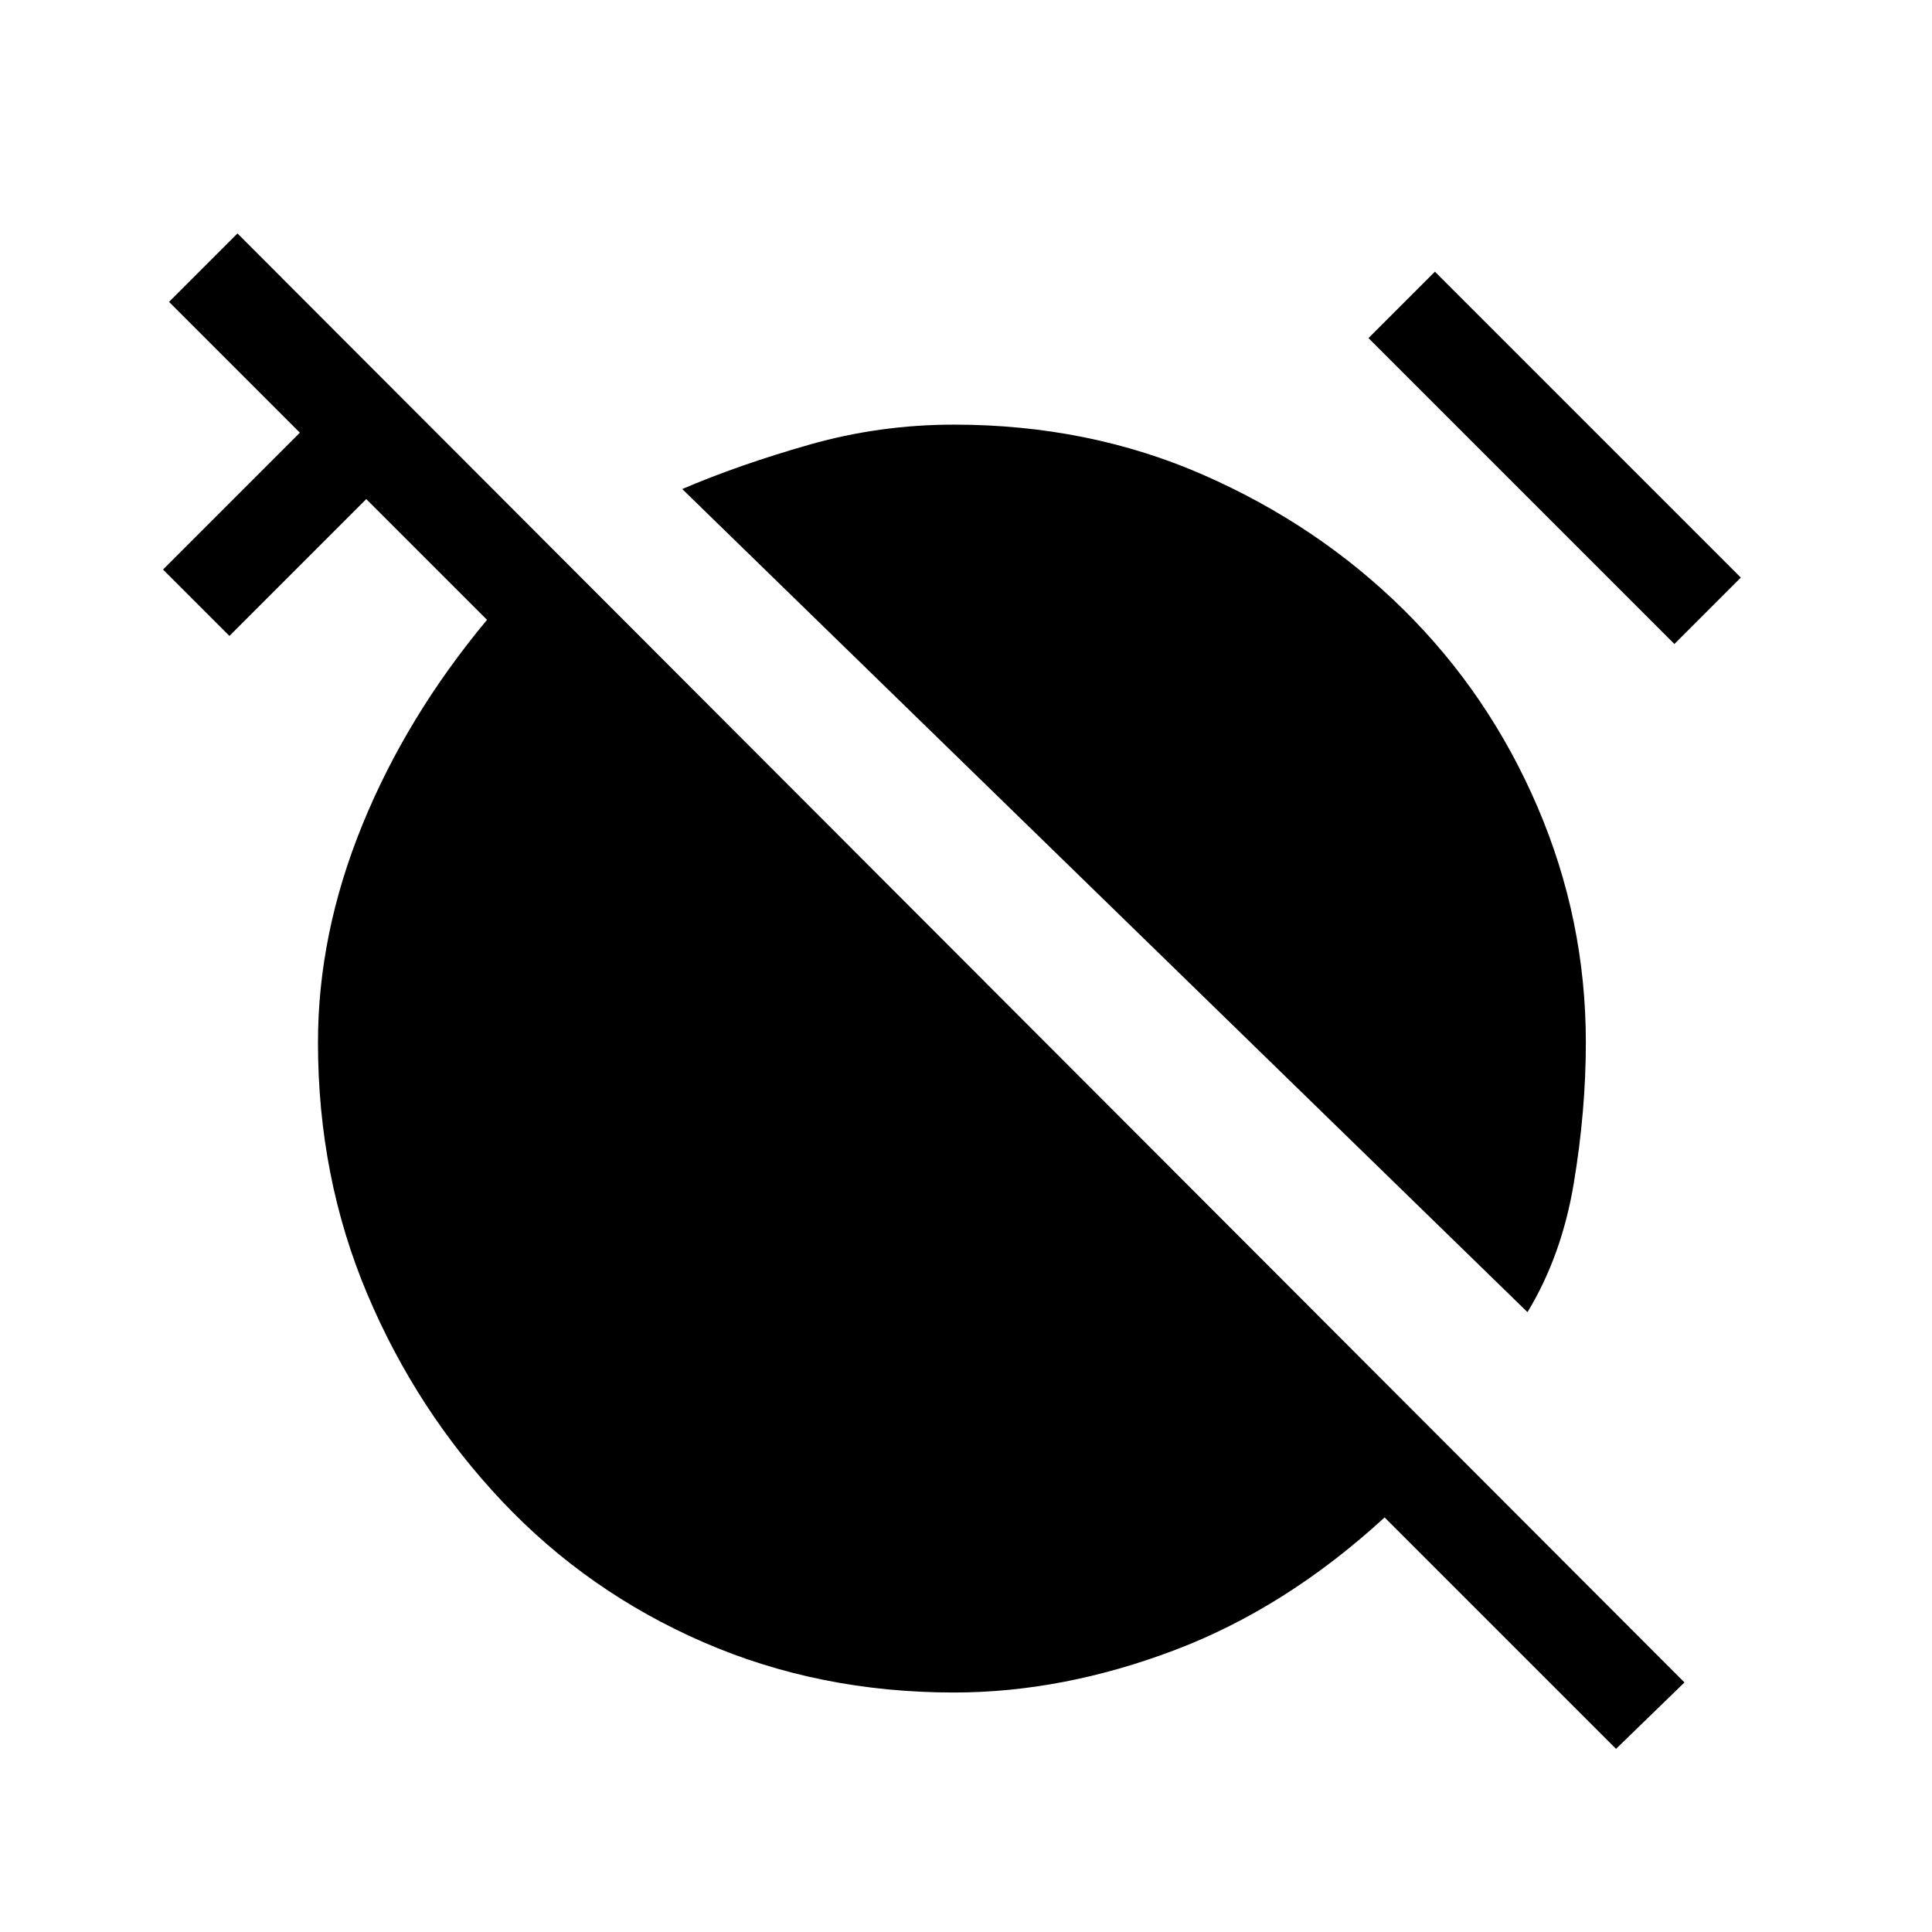 <svg xmlns="http://www.w3.org/2000/svg" height="20" viewBox="0 -960 960 960" width="20"><path d="M759-308 339-717q28-12 63-22t72-10q67 0 124 25t99.5 67q42.5 42 66.5 98t24 117q0 34-6 70t-23 64Zm73-332L680-792l33-33 152 152-33 33ZM803-91 688-206q-49 45-104.5 66T474-119q-67 0-124.5-25t-100-70q-42.5-45-67-103T158-442q0-54 22-108t62-102l-60-60-68 68-33-33 68-68-65-65 34-34 719 720-34 33Z"/></svg>